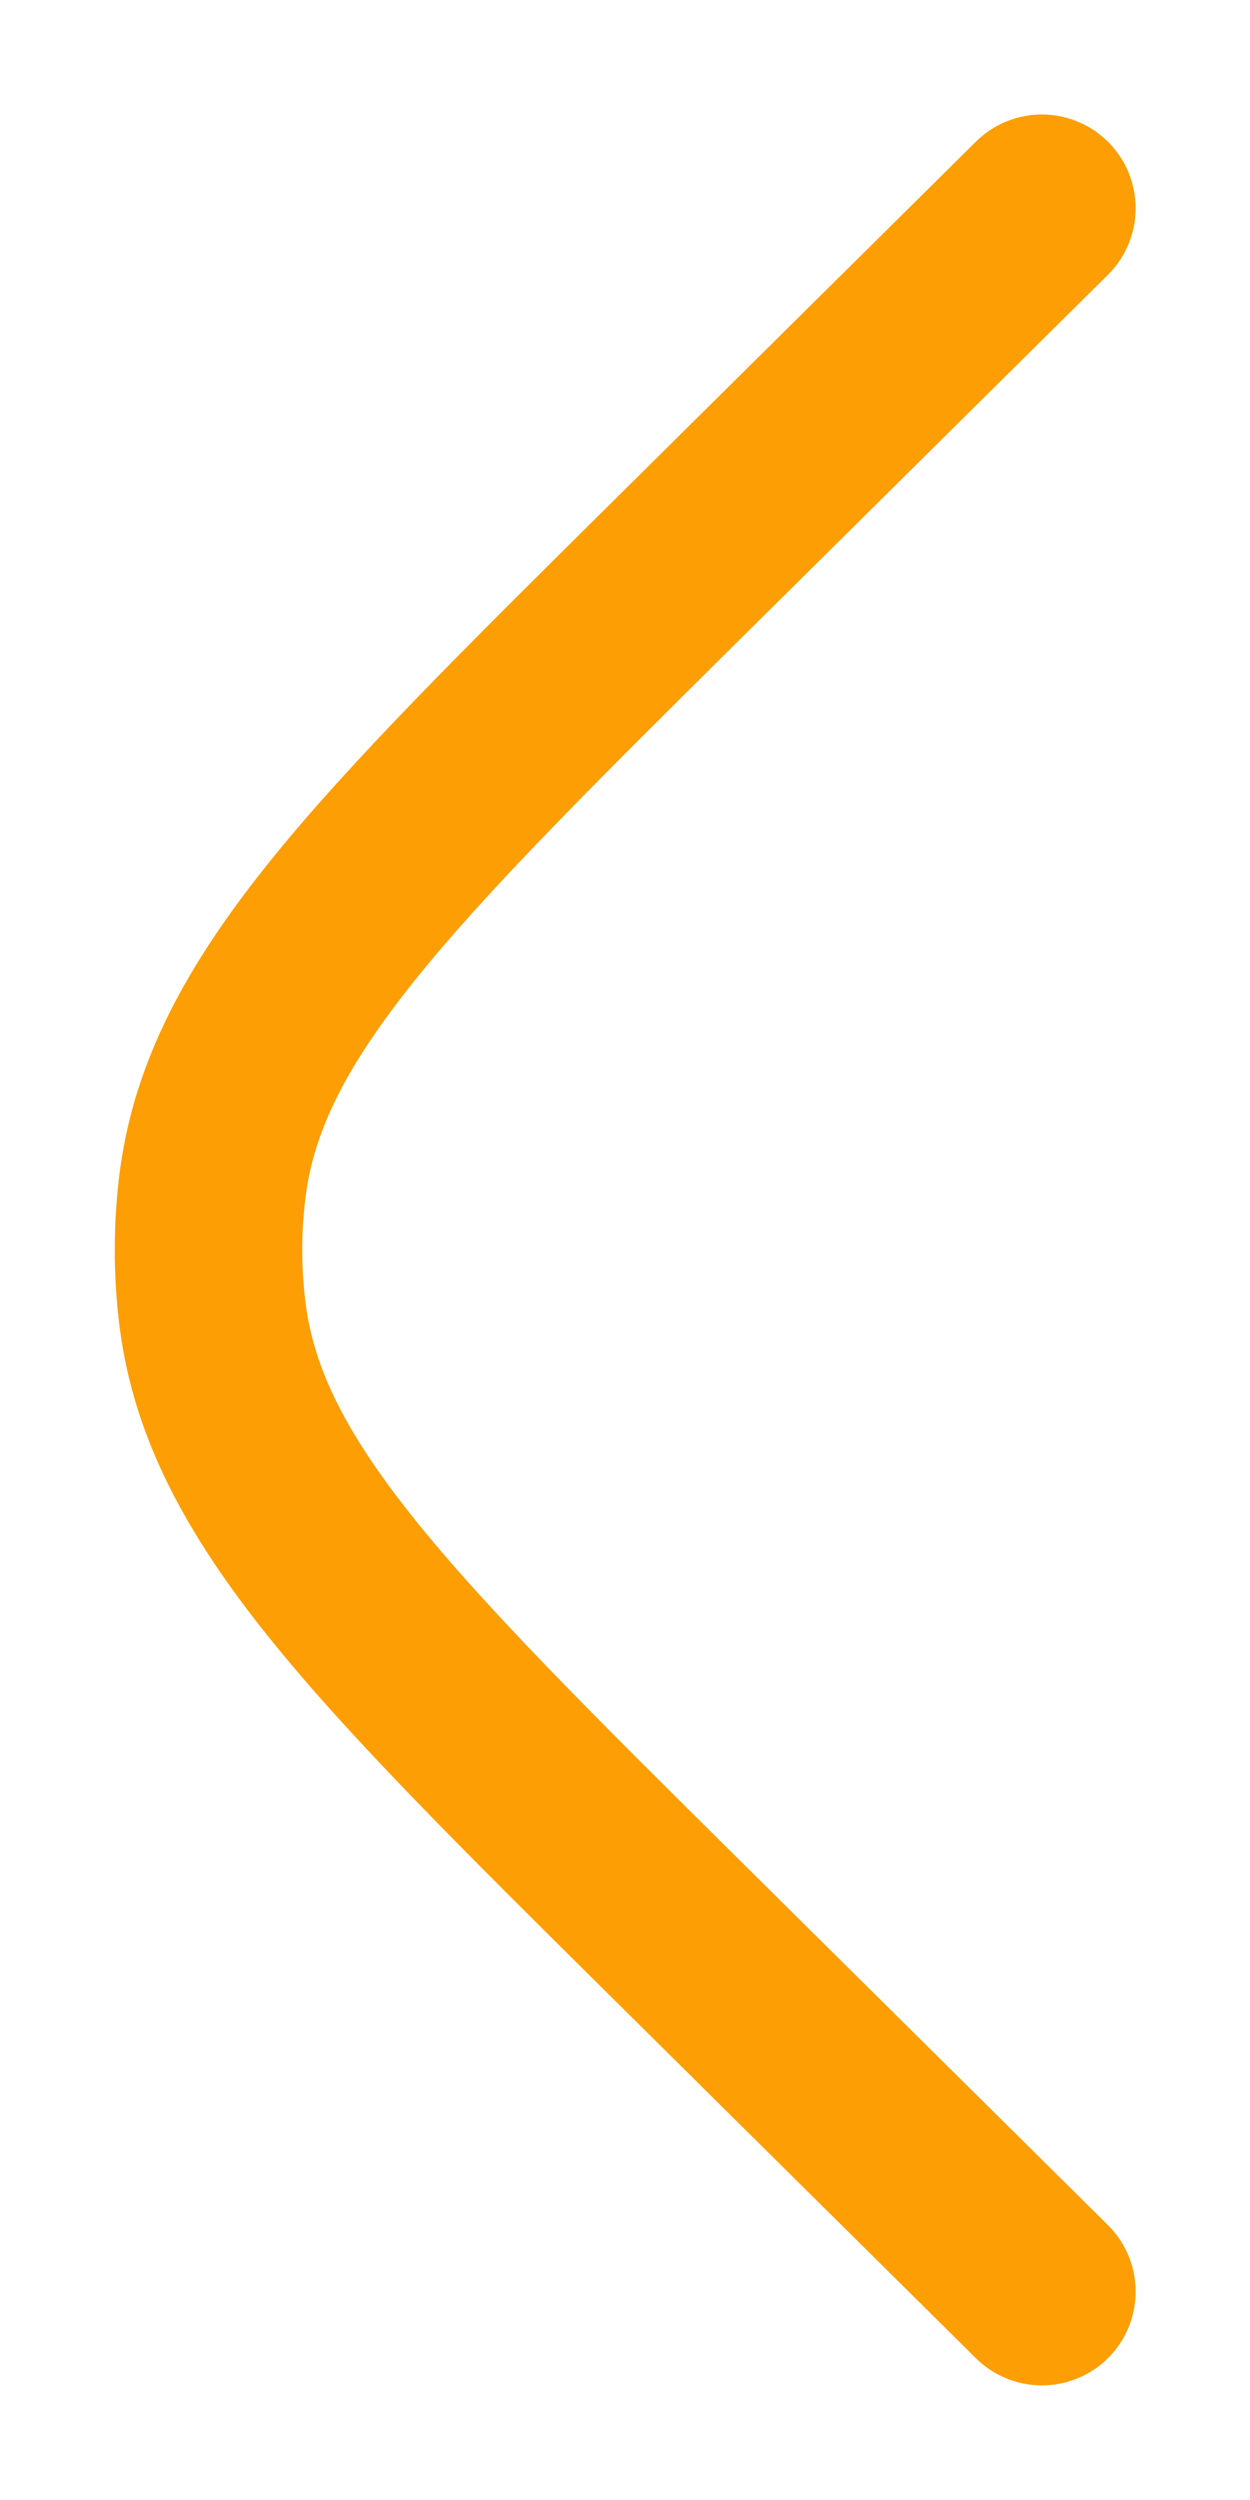 <svg width="10" height="20" viewBox="0 0 10 20" fill="none" xmlns="http://www.w3.org/2000/svg">
<path d="M8.335 18.333L5.396 15.421C3.053 13.098 1.882 11.937 1.701 10.522C1.657 10.175 1.657 9.824 1.701 9.477C1.882 8.062 3.053 6.901 5.396 4.578L8.335 1.666" stroke="#FD9E04" stroke-width="1.5" stroke-linecap="round"/>
</svg>
